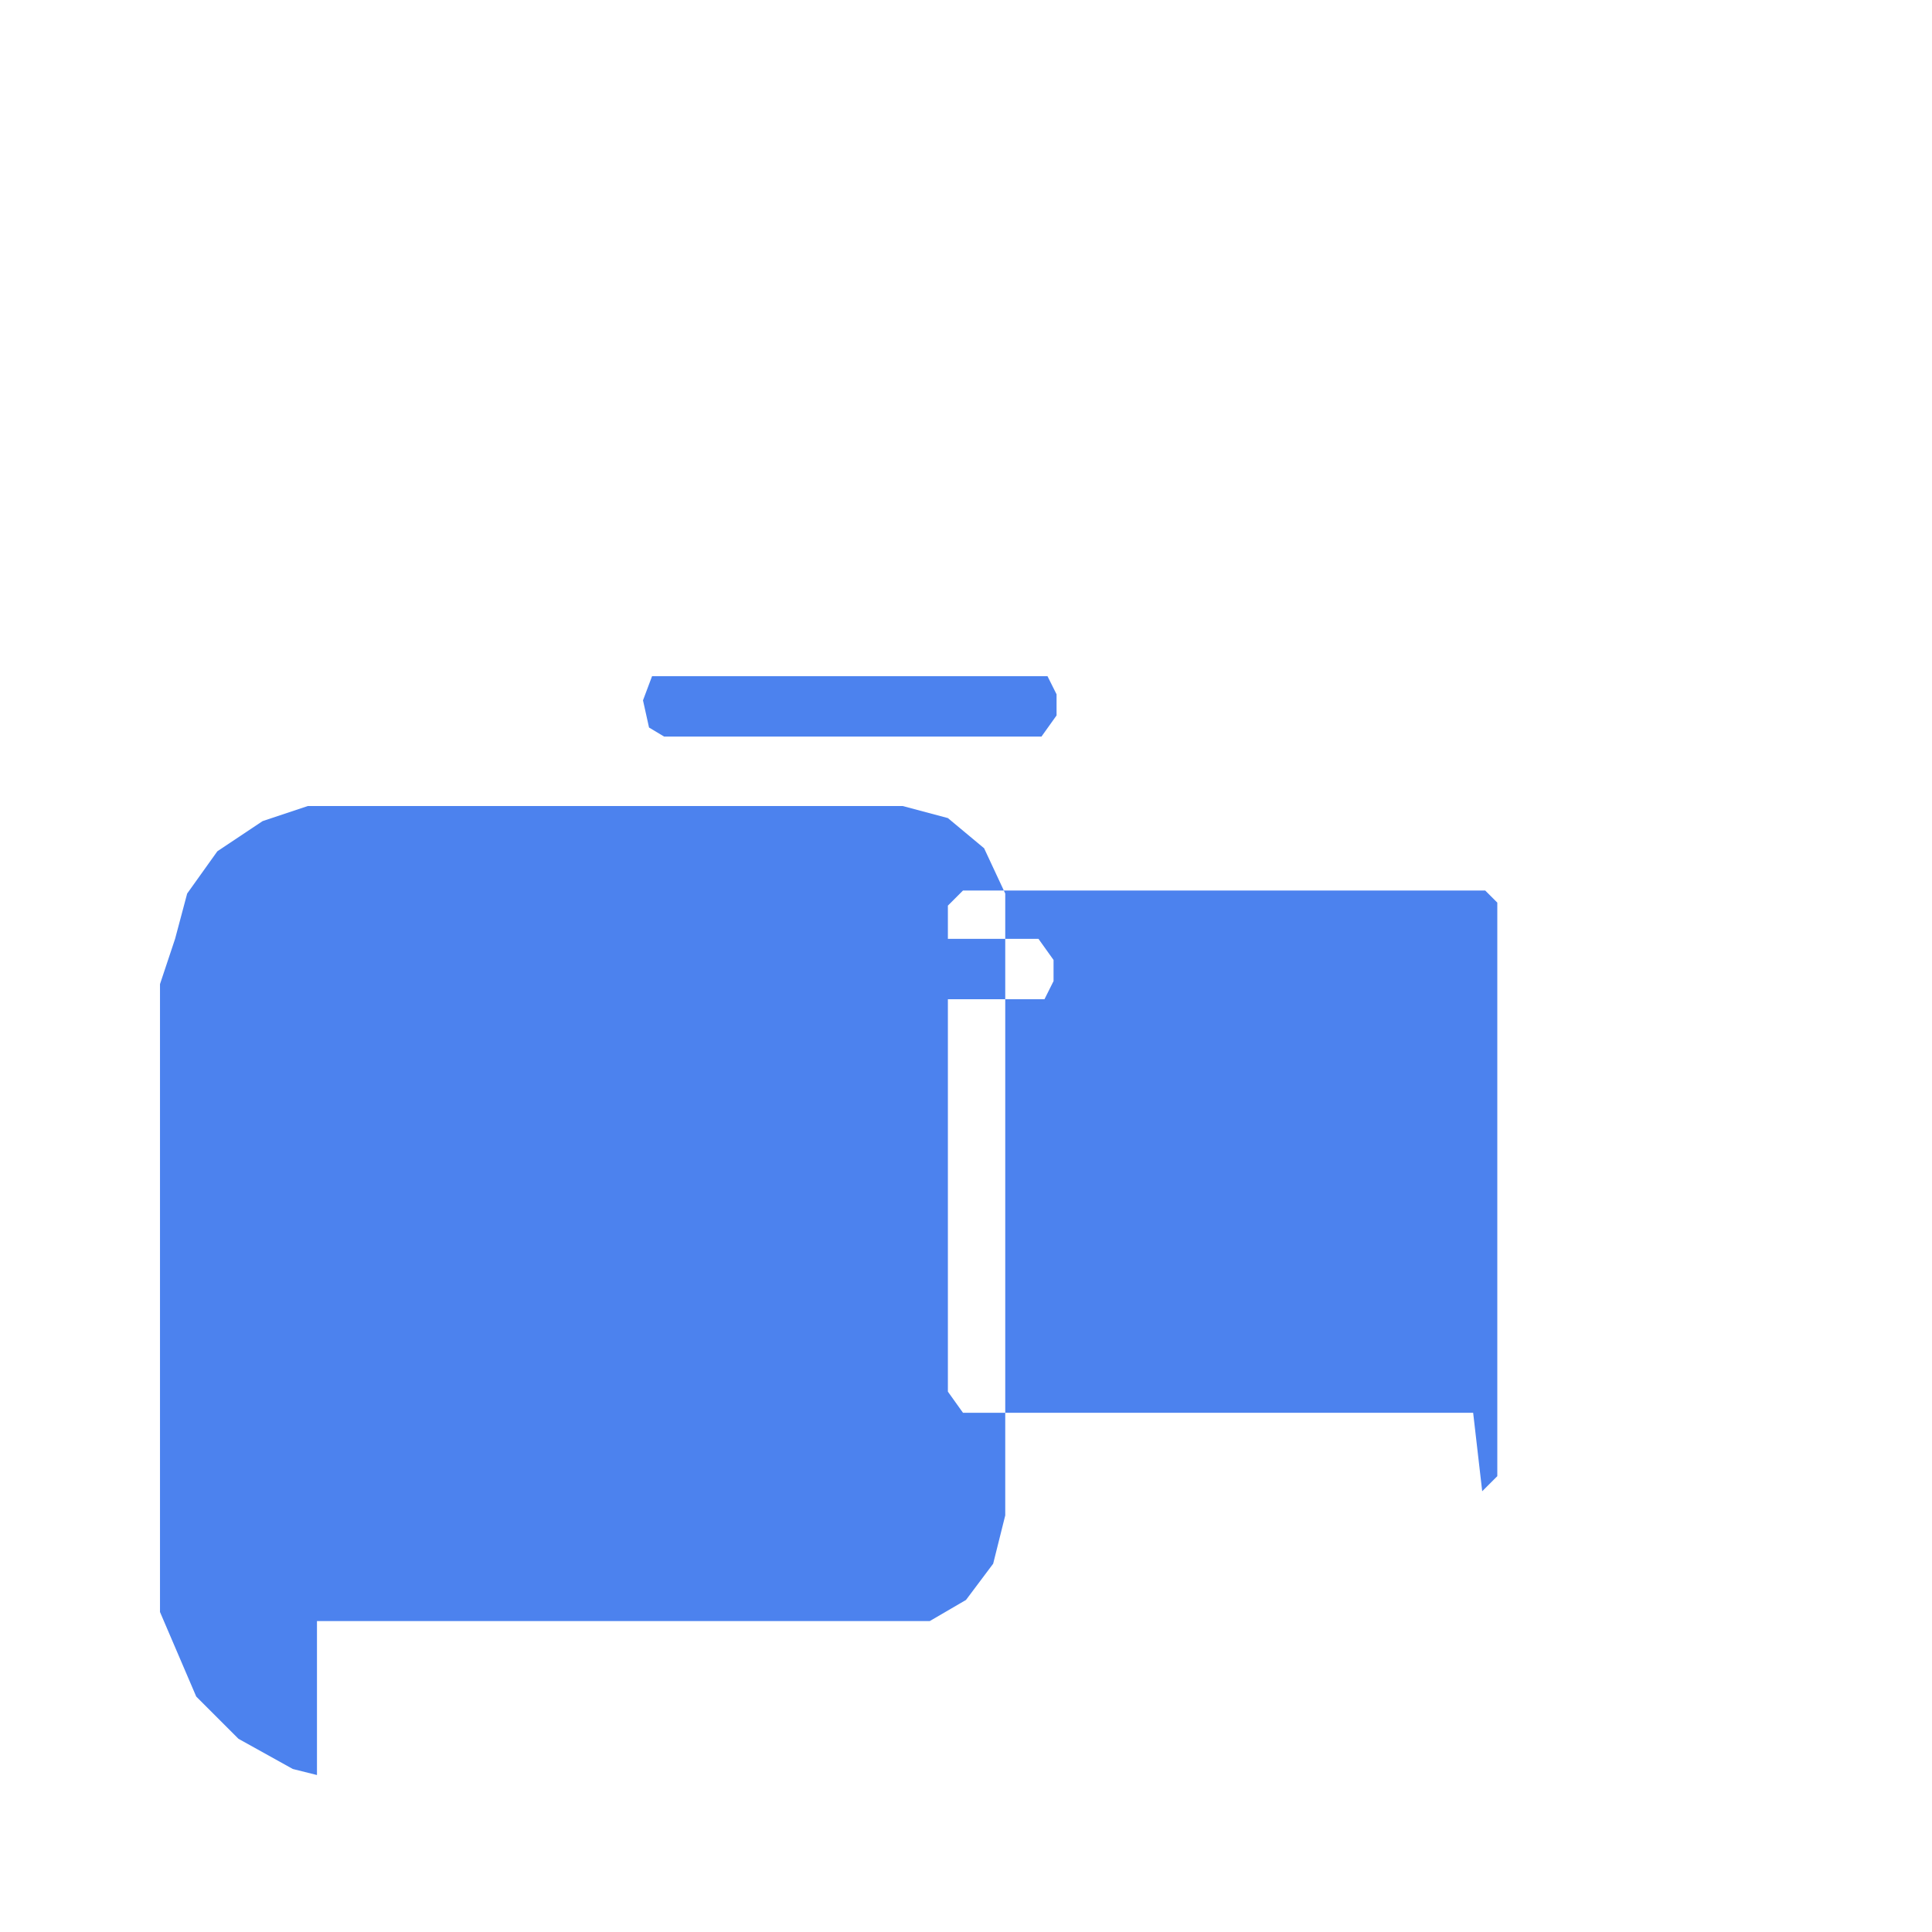 <?xml version="1.0" encoding="UTF-8" standalone="no"?>
<svg version="1.1" id="weblify-logo" width="64" height="64" viewBox="0 0 64 64" xmlns="http://www.w3.org/2000/svg">
  <defs>
    <style>
      .logo-shape { fill: #4c82ee; }
      @media (prefers-color-scheme: dark) {
        .logo-shape { fill: #60a5fa; }
      }
    </style>
  </defs>
  <rect width="64" height="64" rx="12" fill="transparent"/>
  <path class="logo-shape" d="M10.5 58.8l-0.8-0.2-0.9-0.5-0.9-0.5-0.7-0.7-0.7-0.7-0.6-1.4-0.6-1.4V32.6l0.5-1.5 0.4-1.5 1-1.4 1.5-1 1.5-0.5h19.7l1.5 0.4 1.2 1 0.7 1.5v20.6l-0.4 1.6-0.9 1.2-1.2 0.7H10.5zm38.6-9.4l0.5-0.5V29.9l-0.4-0.4H31.9l-0.5 0.5v16.1l0.5 0.7h16.9zM21.4 41.6l-0.3-0.8 0.3-1h7.3l0.4 0.8-0.3 1h-7.4zm0.3-8.5l-0.4-0.5v-1l0.4-0.5h12.7l0.5 0.7v0.7l-0.3 0.6H21.7zm0.3-8.7l-0.5-0.3-0.2-0.9 0.3-0.8h13.1l0.3 0.6v0.7l-0.5 0.7H22z"/>
</svg>
